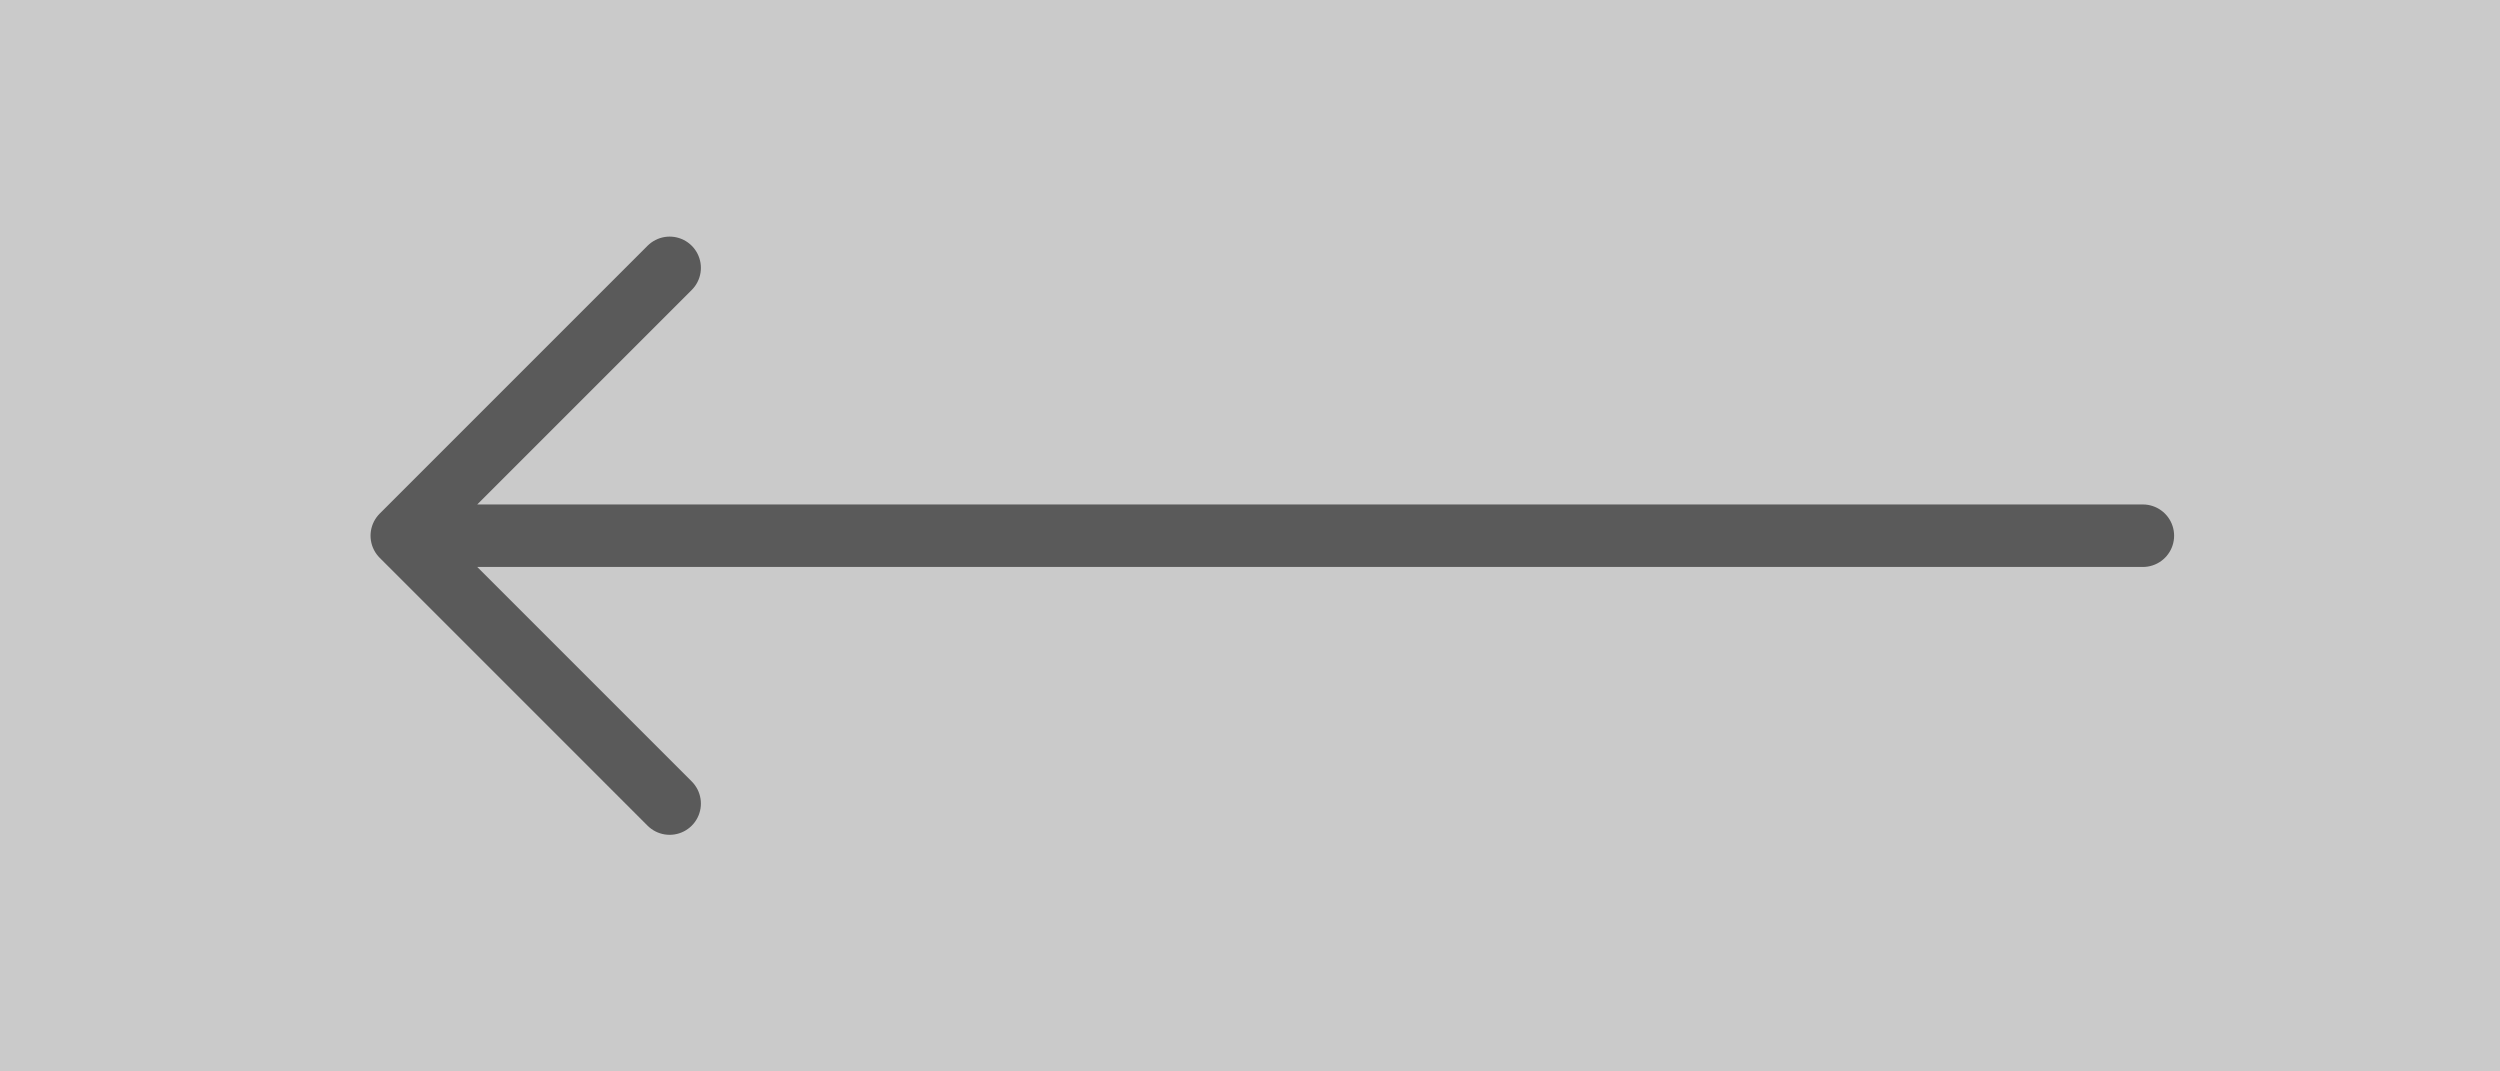 <svg width="56" height="24" viewBox="0 0 56 24" fill="none" xmlns="http://www.w3.org/2000/svg">
    <rect x="-16" y="-12" width="88" height="48" rx="24" fill="#CACACA"/>
    <path d="m15 6-6 6m0 0 6 6m-6-6h39" stroke="#5A5A5A" stroke-width="1.4" stroke-linecap="round" stroke-linejoin="round"/>
</svg>
